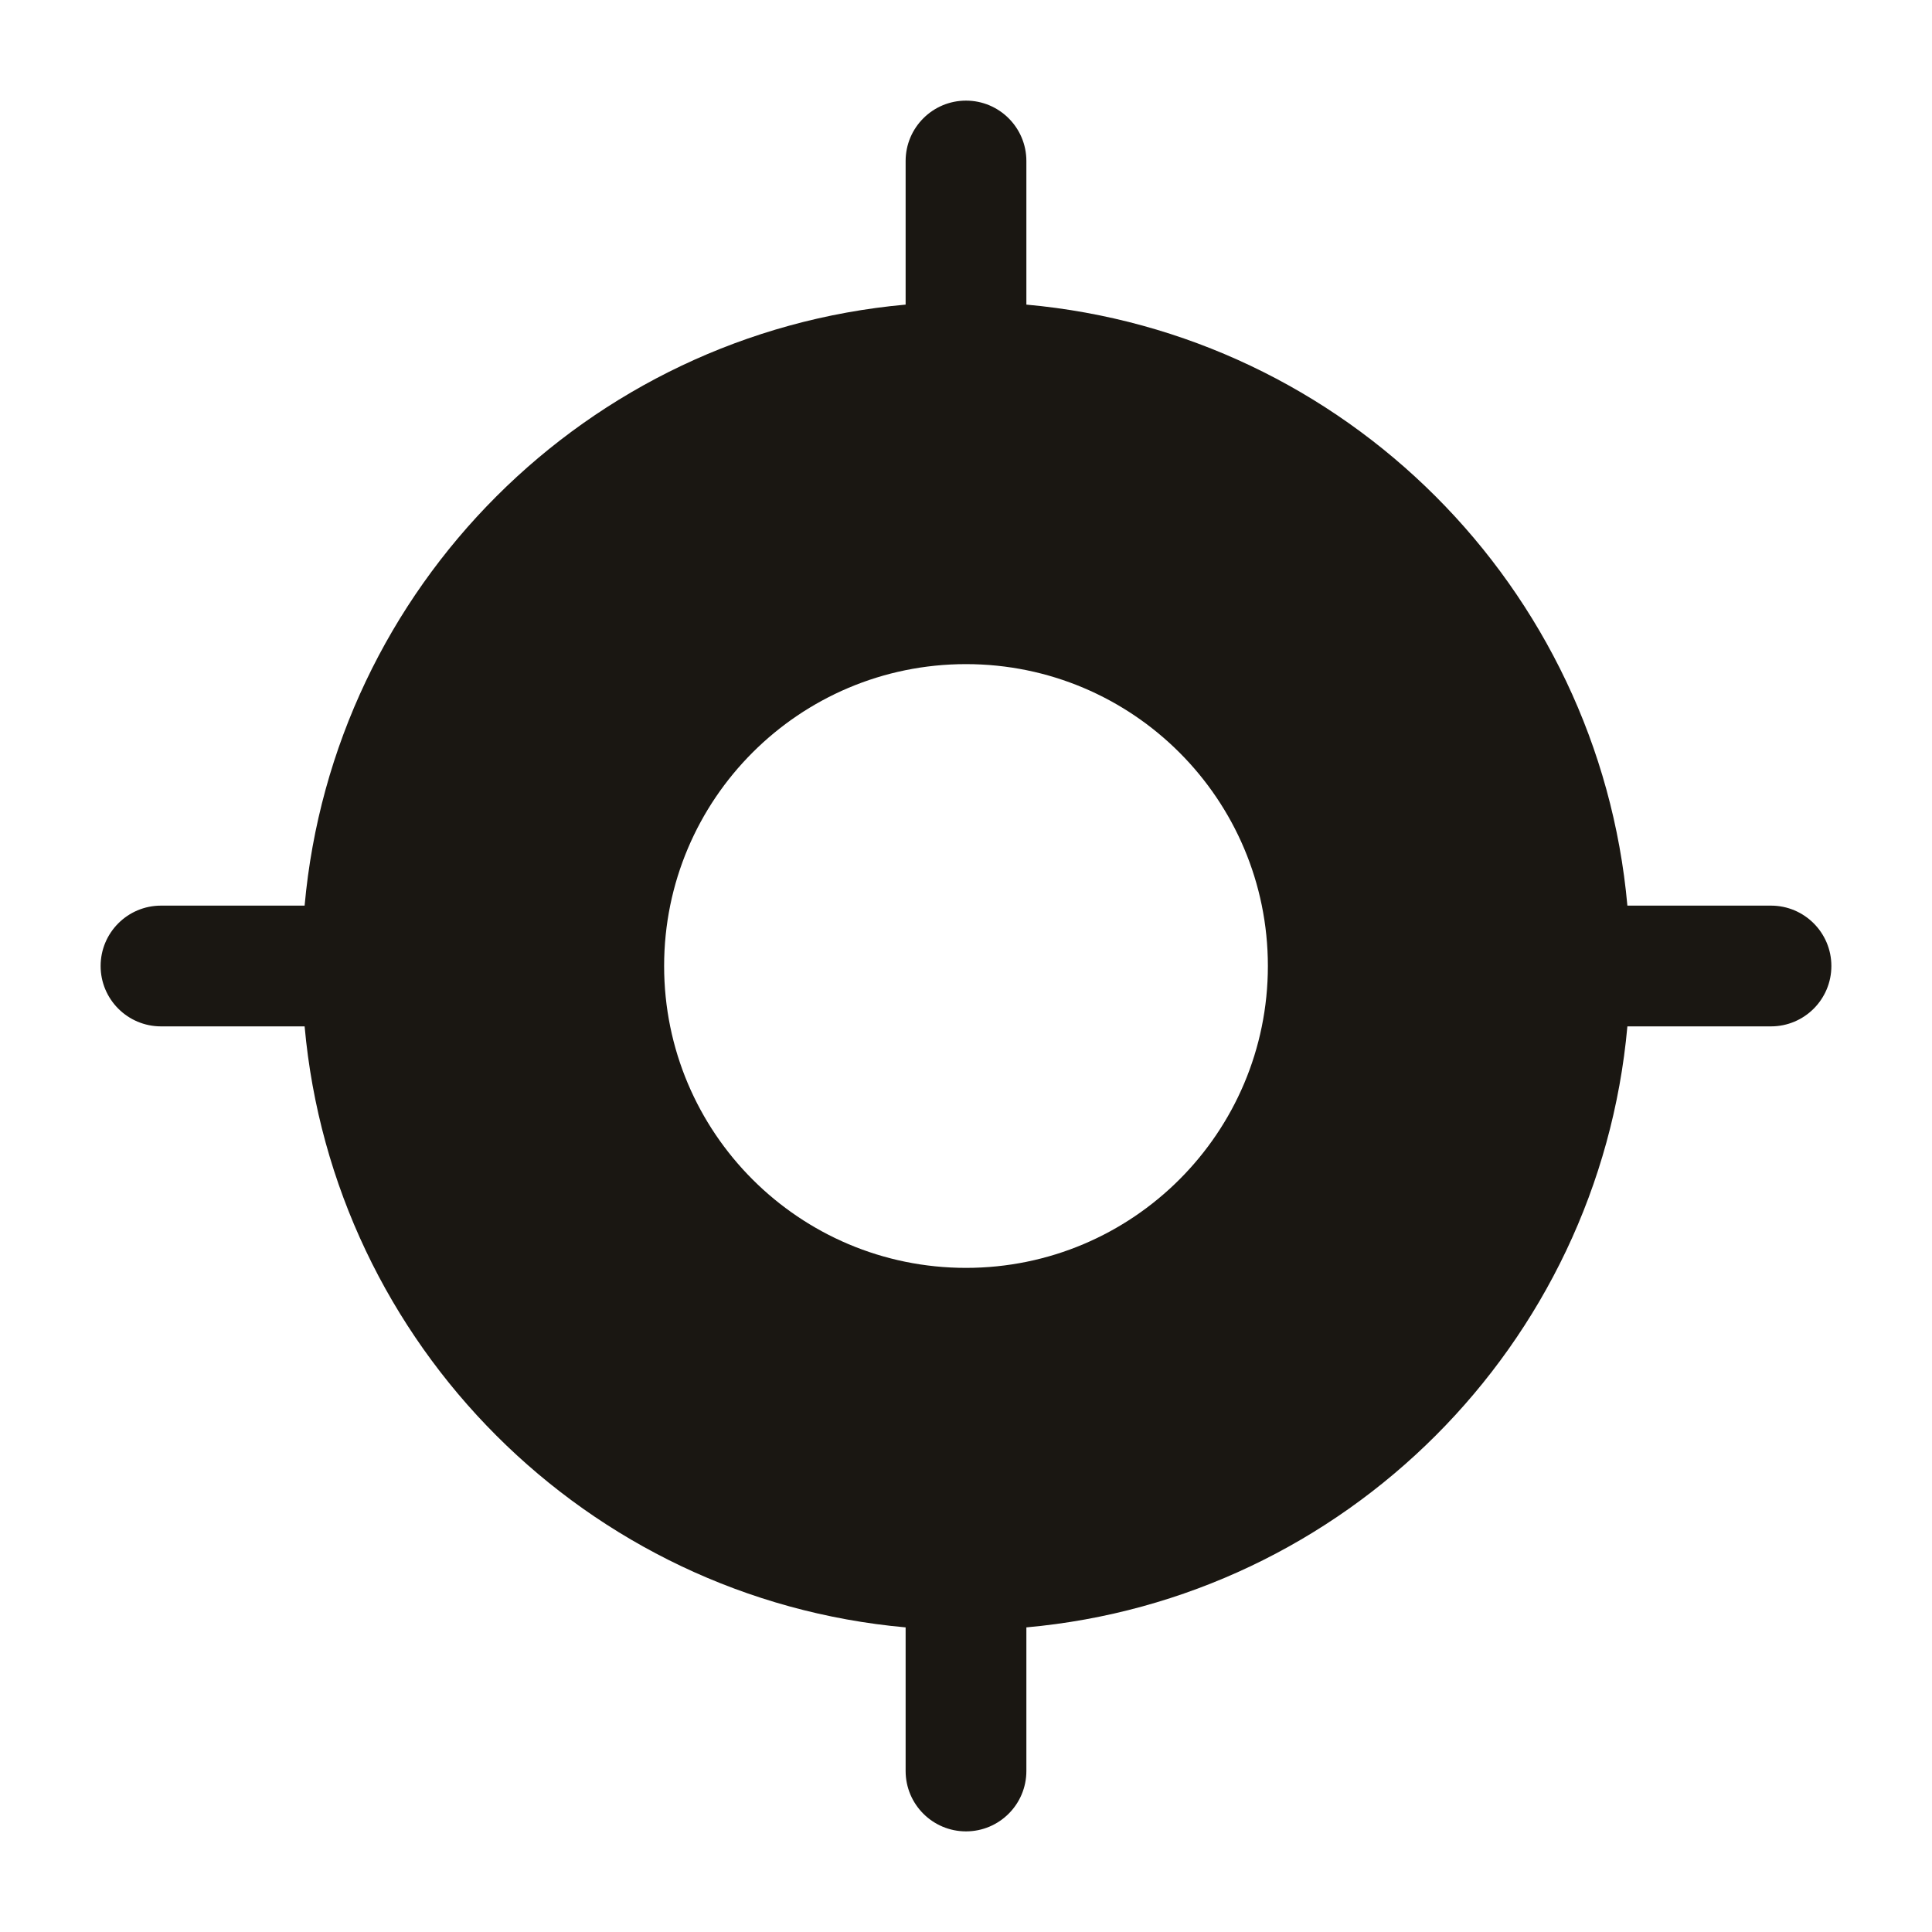 <svg width="24" height="24" viewBox="0 0 24 24" fill="none" xmlns="http://www.w3.org/2000/svg">
<path fill-rule="evenodd" clip-rule="evenodd" d="M12.75 2C12.75 1.586 12.414 1.25 12 1.25C11.586 1.25 11.25 1.586 11.25 2V3.784C7.292 4.14 4.14 7.292 3.784 11.25H2C1.586 11.25 1.25 11.586 1.25 12C1.25 12.414 1.586 12.75 2 12.75H3.784C4.14 16.708 7.292 19.86 11.25 20.216V22C11.25 22.414 11.586 22.75 12 22.75C12.414 22.75 12.75 22.414 12.75 22V20.216C16.708 19.86 19.86 16.708 20.216 12.75H22C22.414 12.75 22.75 12.414 22.75 12C22.75 11.586 22.414 11.25 22 11.25H20.216C19.86 7.292 16.708 4.14 12.75 3.784V2ZM8.25 12C8.25 9.929 9.929 8.25 12 8.25C14.071 8.25 15.75 9.929 15.75 12C15.75 14.071 14.071 15.75 12 15.75C9.929 15.75 8.25 14.071 8.25 12Z" fill="#1A1712"/>
</svg>
